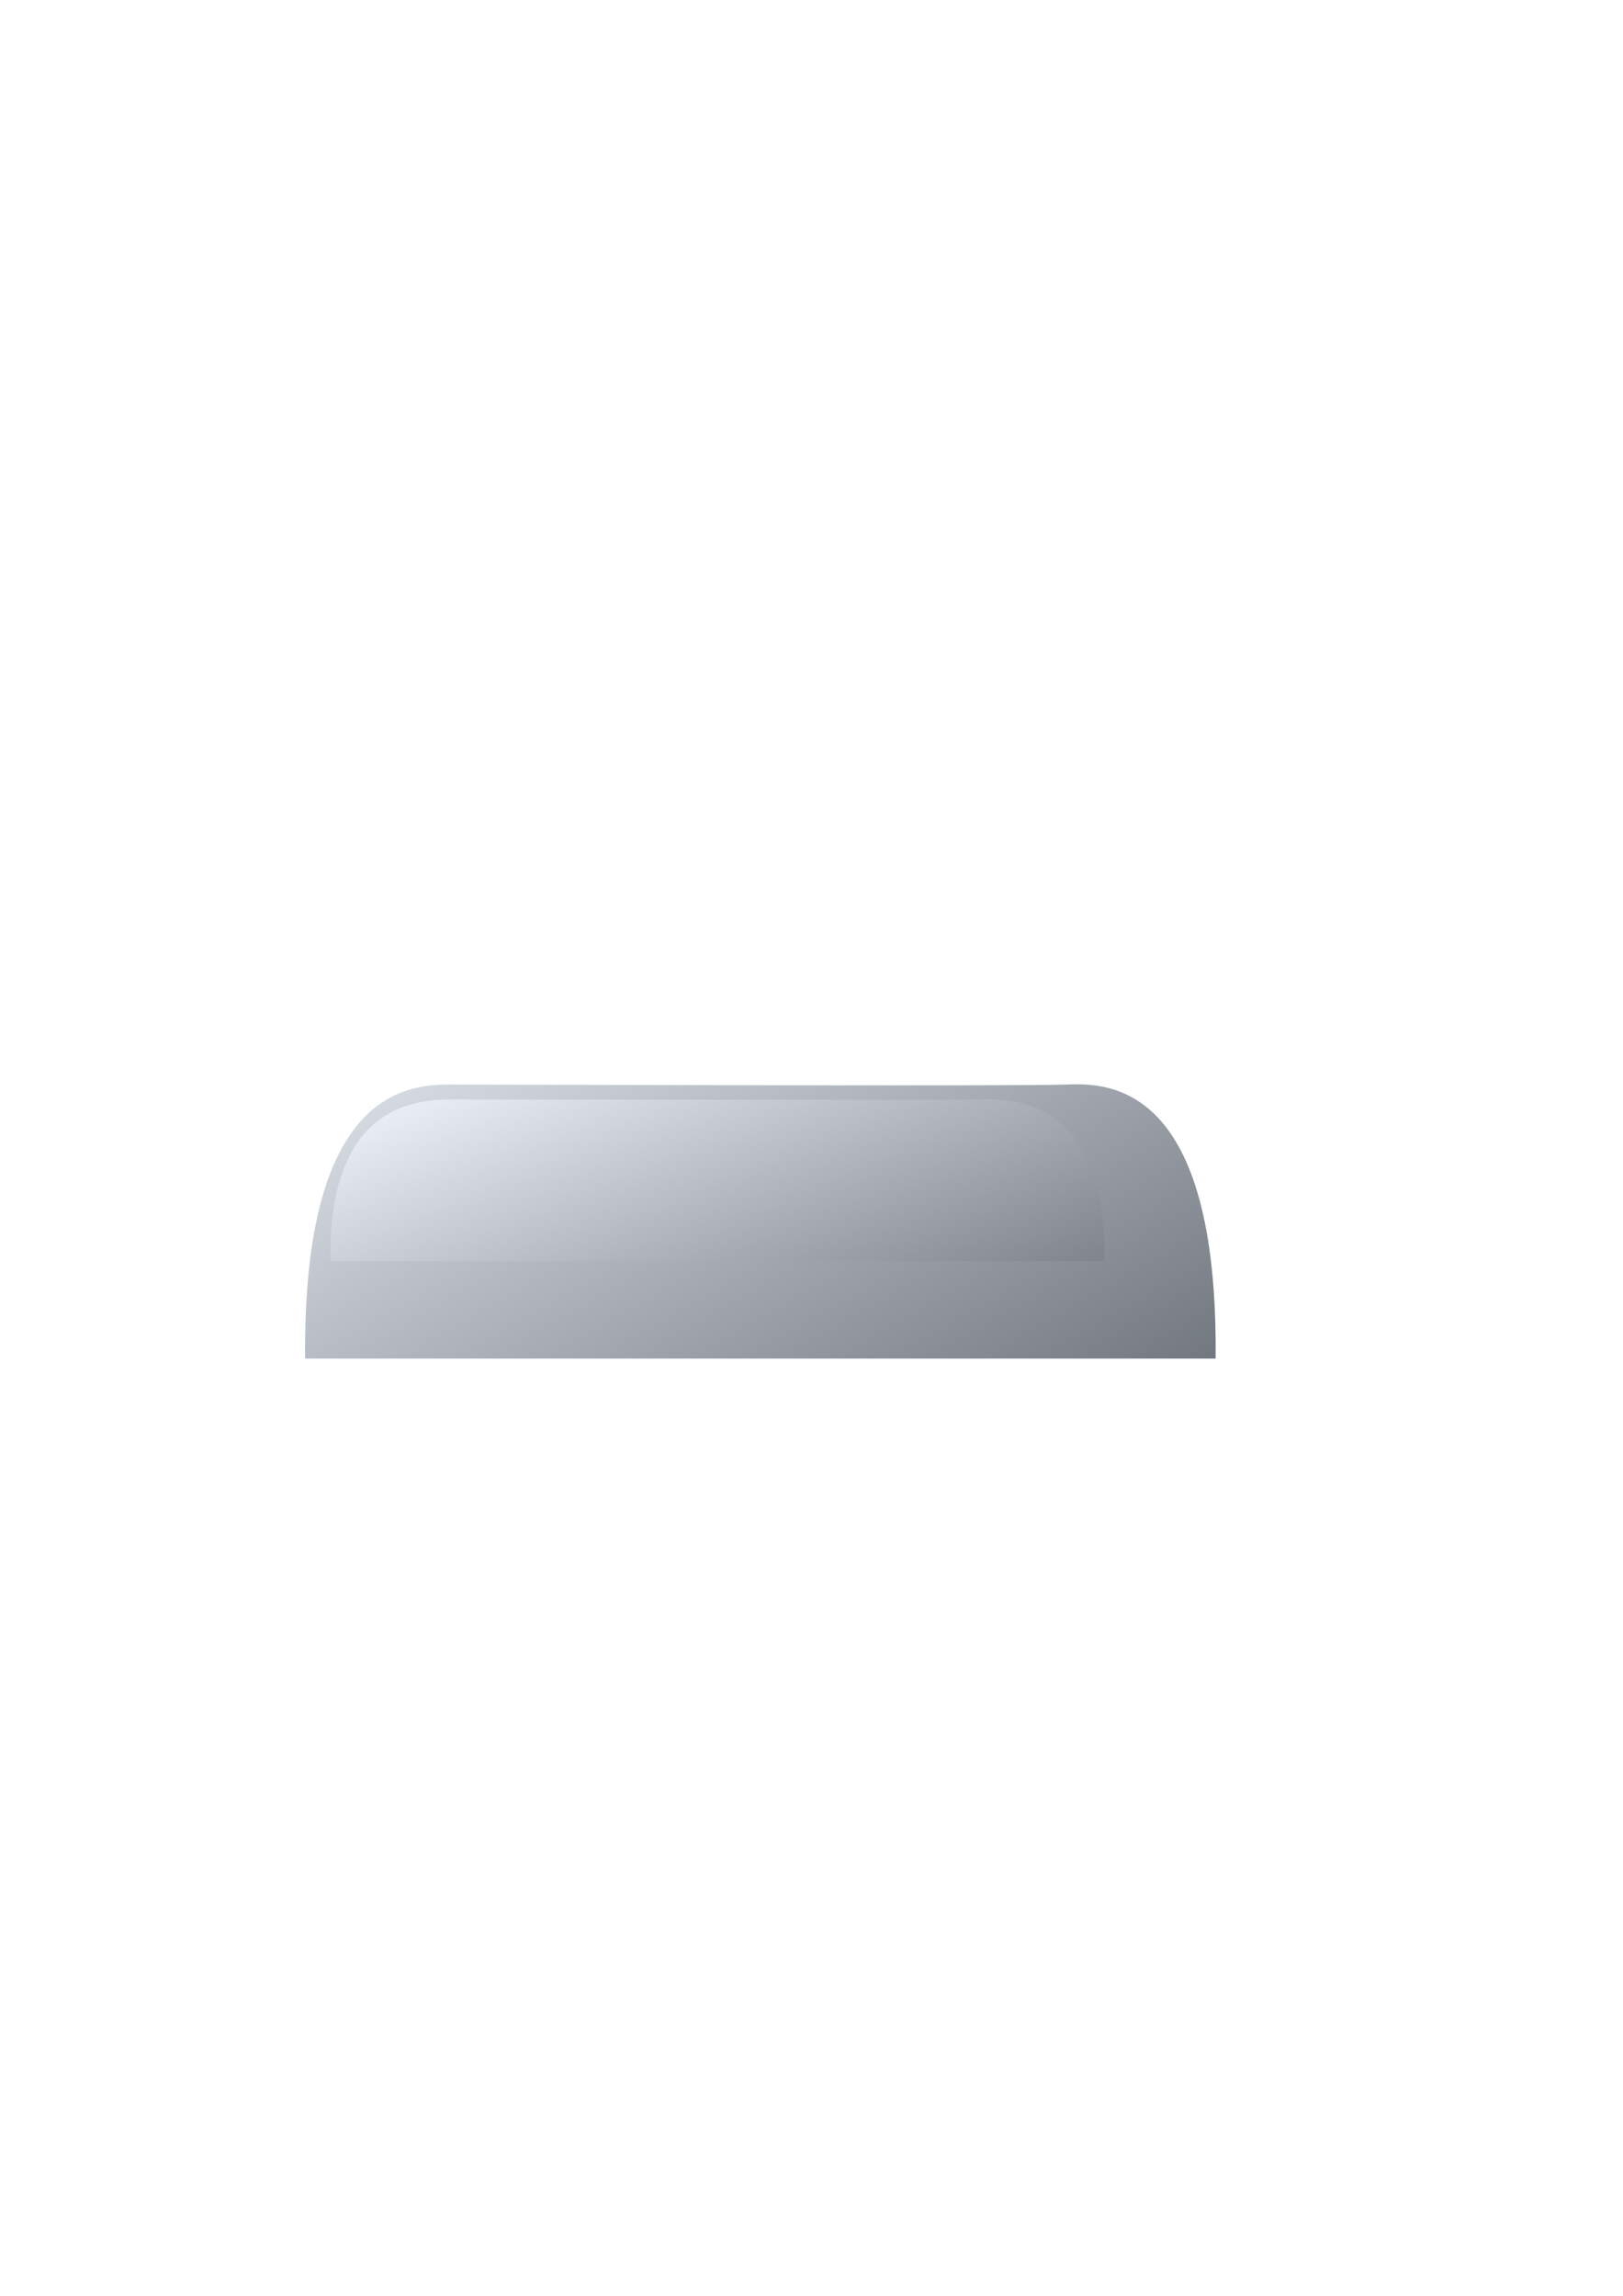 <?xml version="1.0" encoding="UTF-8" standalone="no"?>
<!-- Created with Inkscape (http://www.inkscape.org/) -->

<svg
   xmlns:dc="http://purl.org/dc/elements/1.1/"
   xmlns:cc="http://creativecommons.org/ns#"
   xmlns:rdf="http://www.w3.org/1999/02/22-rdf-syntax-ns#"
   xmlns:svg="http://www.w3.org/2000/svg"
   xmlns="http://www.w3.org/2000/svg"
   xmlns:xlink="http://www.w3.org/1999/xlink"
   xmlns:sodipodi="http://sodipodi.sourceforge.net/DTD/sodipodi-0.dtd"
   xmlns:inkscape="http://www.inkscape.org/namespaces/inkscape"
   width="210mm"
   height="297mm"
   viewBox="0 0 210 297"
   version="1.1"
   id="svg8"
   inkscape:version="0.92.3 (2405546, 2018-03-11)"
   sodipodi:docname="bumper.svg">
  <defs
     id="defs2">
    <linearGradient
       inkscape:collect="always"
       id="linearGradient1398">
      <stop
         style="stop-color:#454b54;stop-opacity:1"
         offset="0"
         id="stop1394" />
      <stop
         style="stop-color:#eff4fb;stop-opacity:1"
         offset="1"
         id="stop1396" />
    </linearGradient>
    <linearGradient
       inkscape:collect="always"
       xlink:href="#linearGradient1398"
       id="linearGradient1400"
       x1="129.268"
       y1="234.922"
       x2="58.998"
       y2="111.491"
       gradientUnits="userSpaceOnUse" />
    <linearGradient
       inkscape:collect="always"
       xlink:href="#linearGradient1398"
       id="linearGradient1440"
       gradientUnits="userSpaceOnUse"
       x1="146.842"
       y1="236.845"
       x2="74.049"
       y2="120.964"
       gradientTransform="matrix(0.491,0,0,0.507,25.861,70.711)" />
    <filter
       inkscape:collect="always"
       style="color-interpolation-filters:sRGB"
       id="filter1450"
       x="-0.035"
       width="1.069"
       y="-0.111"
       height="1.223">
      <feGaussianBlur
         inkscape:collect="always"
         stdDeviation="0.834"
         id="feGaussianBlur1452" />
    </filter>
  </defs>
  <sodipodi:namedview
     id="base"
     pagecolor="#ffffff"
     bordercolor="#666666"
     borderopacity="1.0"
     inkscape:pageopacity="0.0"
     inkscape:pageshadow="2"
     inkscape:zoom="1.0578491"
     inkscape:cx="387.55058"
     inkscape:cy="559.21313"
     inkscape:document-units="mm"
     inkscape:current-layer="layer1"
     showgrid="false"
     showguides="true"
     inkscape:guide-bbox="true"
     inkscape:window-width="1920"
     inkscape:window-height="1017"
     inkscape:window-x="-8"
     inkscape:window-y="-8"
     inkscape:window-maximized="1">
    <sodipodi:guide
       position="-33.194,121.246"
       orientation="0,1"
       id="guide10"
       inkscape:locked="false" />
    <sodipodi:guide
       position="98.67,156.697"
       orientation="0,1"
       id="guide14"
       inkscape:locked="false" />
  </sodipodi:namedview>
  <g
     inkscape:label="Layer 1"
     inkscape:groupmode="layer"
     id="layer1">
    <path
       style="fill:url(#linearGradient1400);stroke:none;stroke-width:0.253px;stroke-linecap:butt;stroke-linejoin:miter;stroke-opacity:1;fill-opacity:1"
       d="m 39.483,175.754 c -0.319,-33.544 12.37,-35.451 18.517,-35.451 6.146,0 74.366,0.234 79.917,0 5.551,-0.234 19.713,-0.19 19.37,35.451 z"
       id="path12"
       inkscape:connector-curvature="0"
       sodipodi:nodetypes="czzcc"
       inkscape:export-xdpi="46.220001"
       inkscape:export-ydpi="46.220001" />
    <path
       sodipodi:nodetypes="czzcc"
       inkscape:connector-curvature="0"
       id="path1438"
       d="m 45.233,159.747 c -0.157,-16.993 6.069,-17.959 9.085,-17.959 3.015,0 36.485,0.118 39.209,0 2.723,-0.118 9.672,-0.097 9.504,17.959 z"
       style="fill:url(#linearGradient1440);fill-opacity:1;stroke:none;stroke-width:0.126px;stroke-linecap:butt;stroke-linejoin:miter;stroke-opacity:1;filter:url(#filter1450)"
       transform="matrix(1.733,0,0,1.164,-35.639,-22.809)"
       inkscape:export-xdpi="46.220001"
       inkscape:export-ydpi="46.220001" />
  </g>
</svg>
